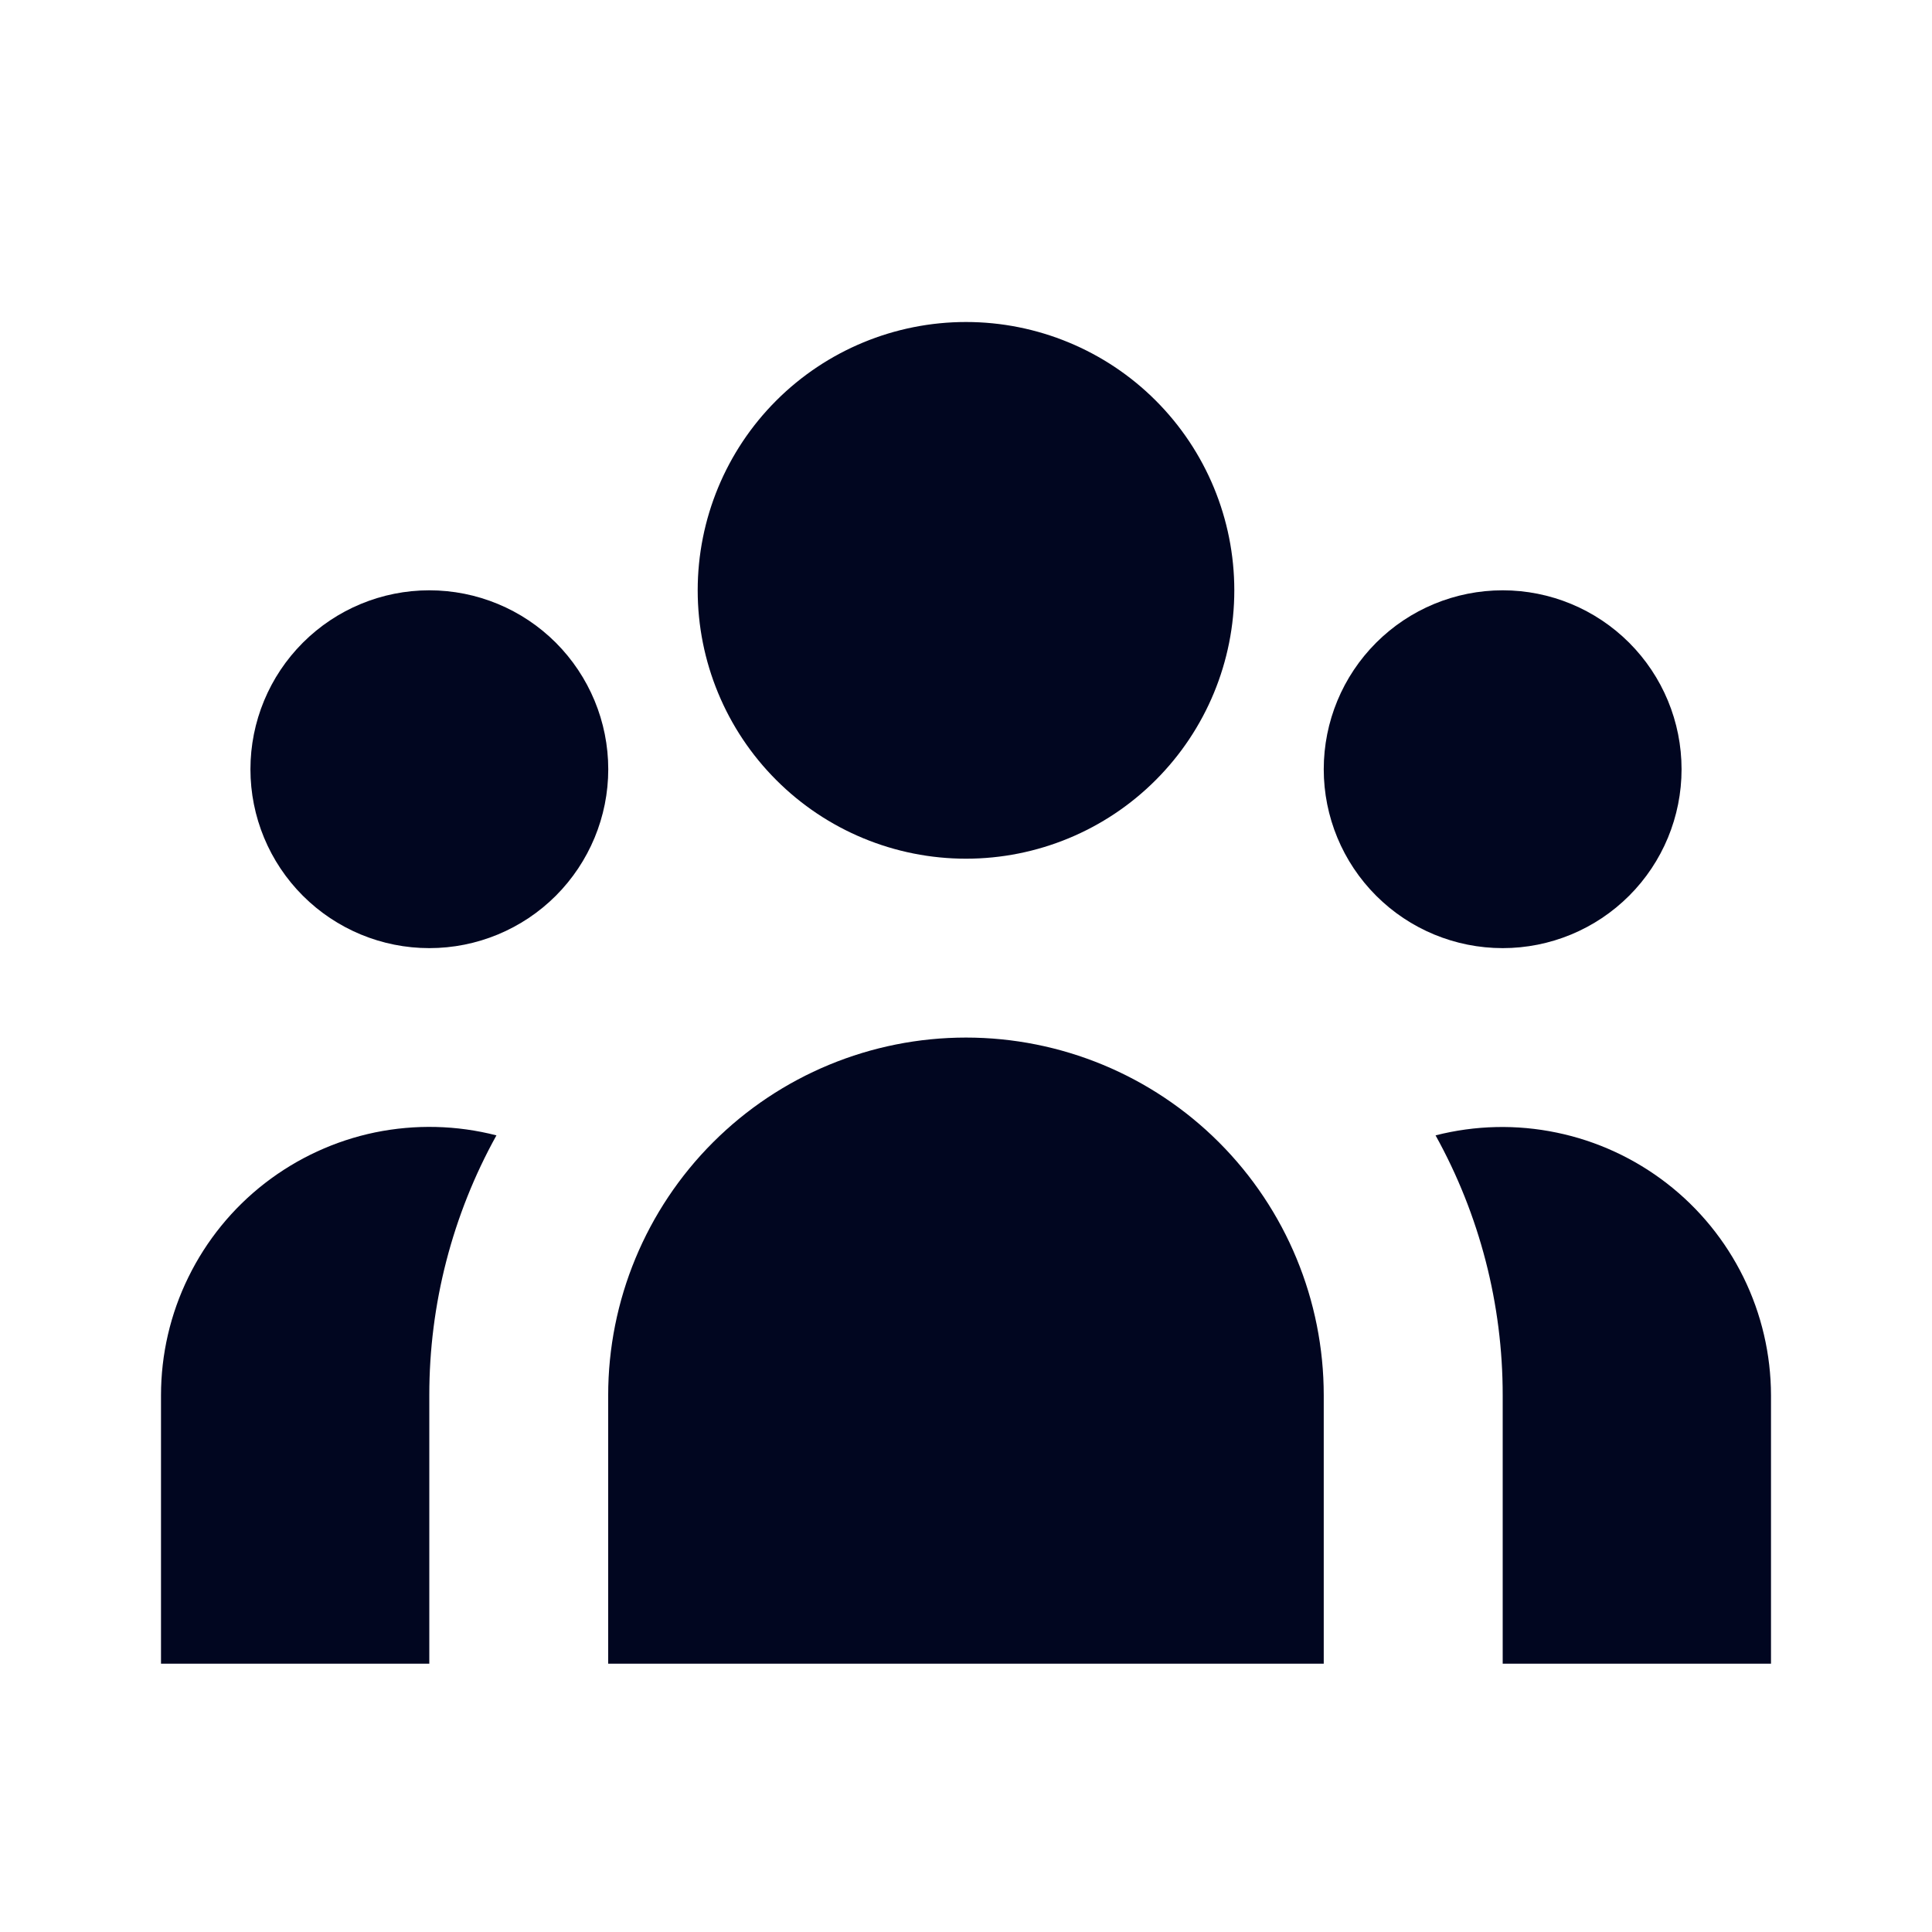 <svg width="24" height="24" viewBox="0 0 24 24" fill="none" xmlns="http://www.w3.org/2000/svg">
<path d="M15.333 7.333C15.333 8.217 14.982 9.065 14.357 9.69C13.732 10.316 12.884 10.667 12 10.667C11.116 10.667 10.268 10.316 9.643 9.69C9.018 9.065 8.667 8.217 8.667 7.333C8.667 6.449 9.018 5.601 9.643 4.976C10.268 4.351 11.116 4 12 4C12.884 4 13.732 4.351 14.357 4.976C14.982 5.601 15.333 6.449 15.333 7.333Z" fill="#010620"/>
<path d="M20.889 9.556C20.889 10.145 20.655 10.71 20.238 11.127C19.821 11.544 19.256 11.778 18.667 11.778C18.077 11.778 17.512 11.544 17.095 11.127C16.678 10.71 16.444 10.145 16.444 9.556C16.444 8.966 16.678 8.401 17.095 7.984C17.512 7.567 18.077 7.333 18.667 7.333C19.256 7.333 19.821 7.567 20.238 7.984C20.655 8.401 20.889 8.966 20.889 9.556Z" fill="#010620"/>
<path d="M16.444 17.333C16.444 16.155 15.976 15.024 15.143 14.191C14.309 13.357 13.179 12.889 12 12.889C10.821 12.889 9.691 13.357 8.857 14.191C8.024 15.024 7.555 16.155 7.555 17.333V20.667H16.444V17.333Z" fill="#010620"/>
<path d="M7.556 9.556C7.556 10.145 7.321 10.71 6.905 11.127C6.488 11.544 5.923 11.778 5.333 11.778C4.744 11.778 4.179 11.544 3.762 11.127C3.345 10.71 3.111 10.145 3.111 9.556C3.111 8.966 3.345 8.401 3.762 7.984C4.179 7.567 4.744 7.333 5.333 7.333C5.923 7.333 6.488 7.567 6.905 7.984C7.321 8.401 7.556 8.966 7.556 9.556Z" fill="#010620"/>
<path d="M18.667 20.667V17.333C18.668 16.204 18.381 15.092 17.833 14.104C18.326 13.978 18.841 13.966 19.339 14.07C19.837 14.173 20.304 14.389 20.706 14.7C21.108 15.011 21.434 15.411 21.658 15.867C21.882 16.323 21.999 16.825 22 17.333V20.667H18.667Z" fill="#010620"/>
<path d="M6.167 14.104C5.619 15.092 5.332 16.204 5.333 17.333V20.667H2V17.333C2 16.825 2.116 16.322 2.34 15.866C2.564 15.409 2.889 15.009 3.292 14.697C3.694 14.386 4.162 14.17 4.66 14.067C5.159 13.965 5.674 13.977 6.167 14.104Z" fill="#010620"/>
</svg>
